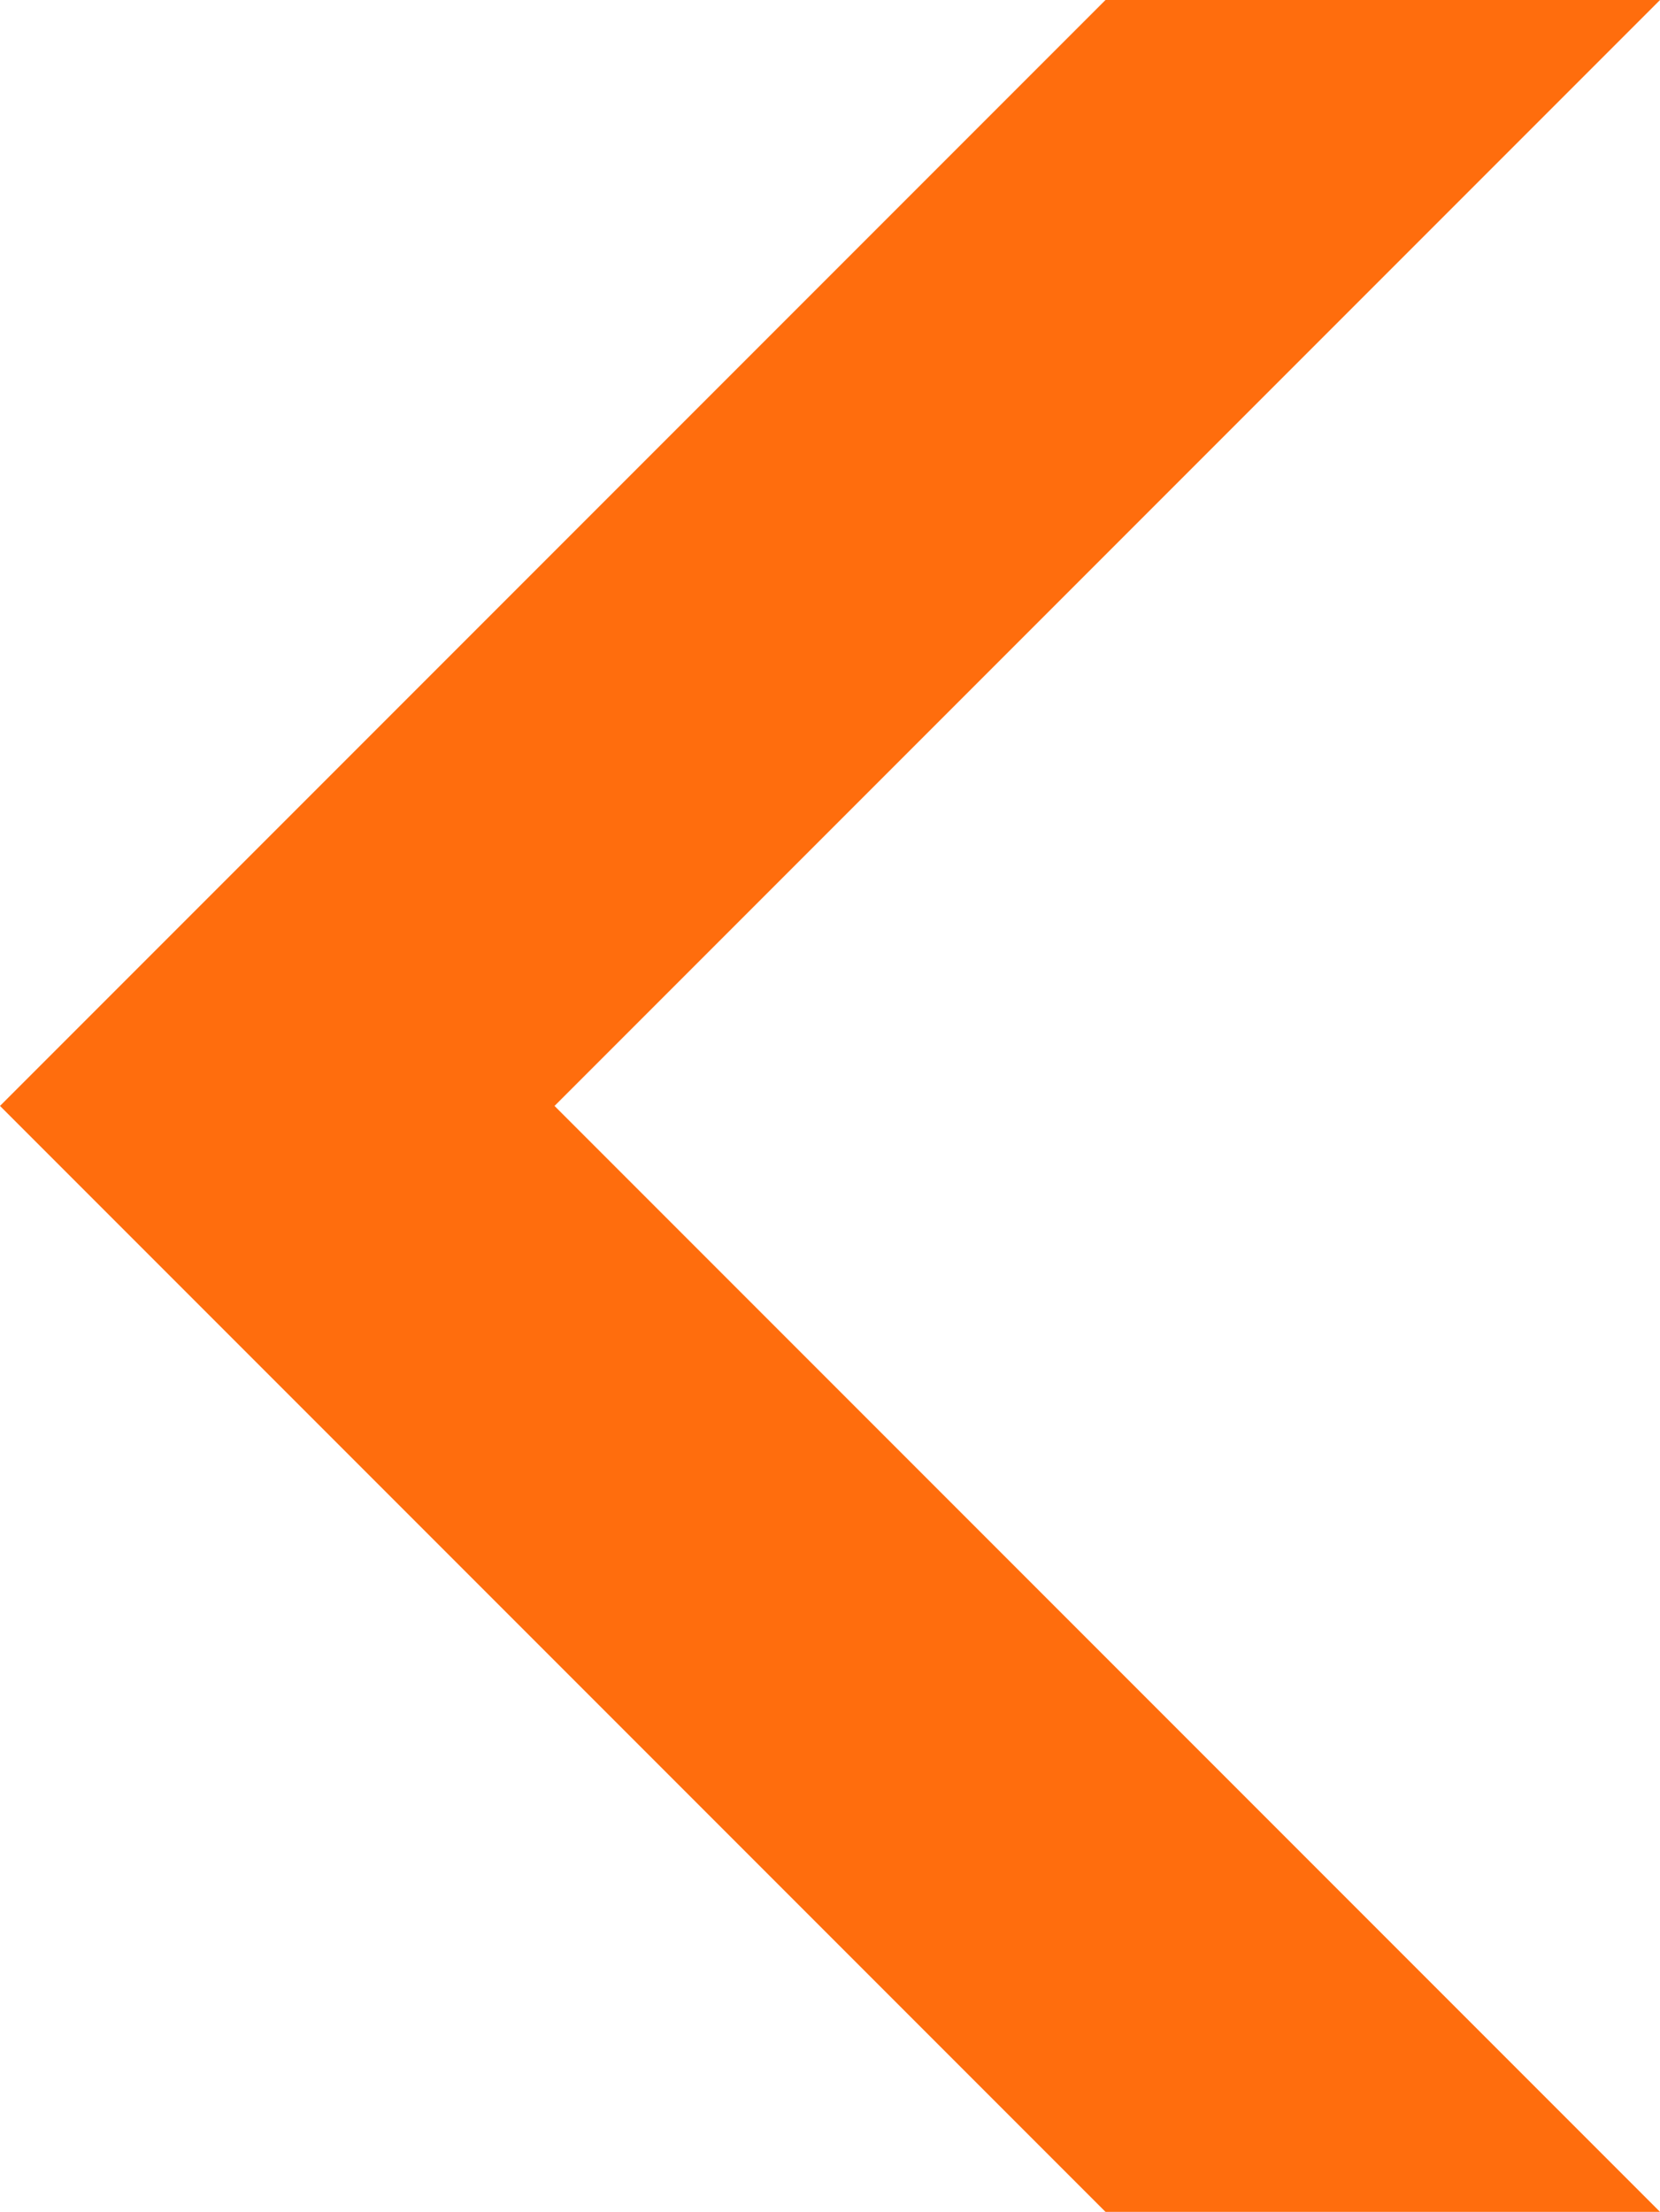 <svg xmlns="http://www.w3.org/2000/svg" width="253.939" height="338.228" viewBox="0 0 253.939 338.228"><path d="M1343.063,2290.275h84.825l-169.114,169.114L1427.887,2628.5h-84.825l-169.114-169.114Z" transform="translate(-1173.948 -2290.275)" fill="#ff6d0d"/></svg>